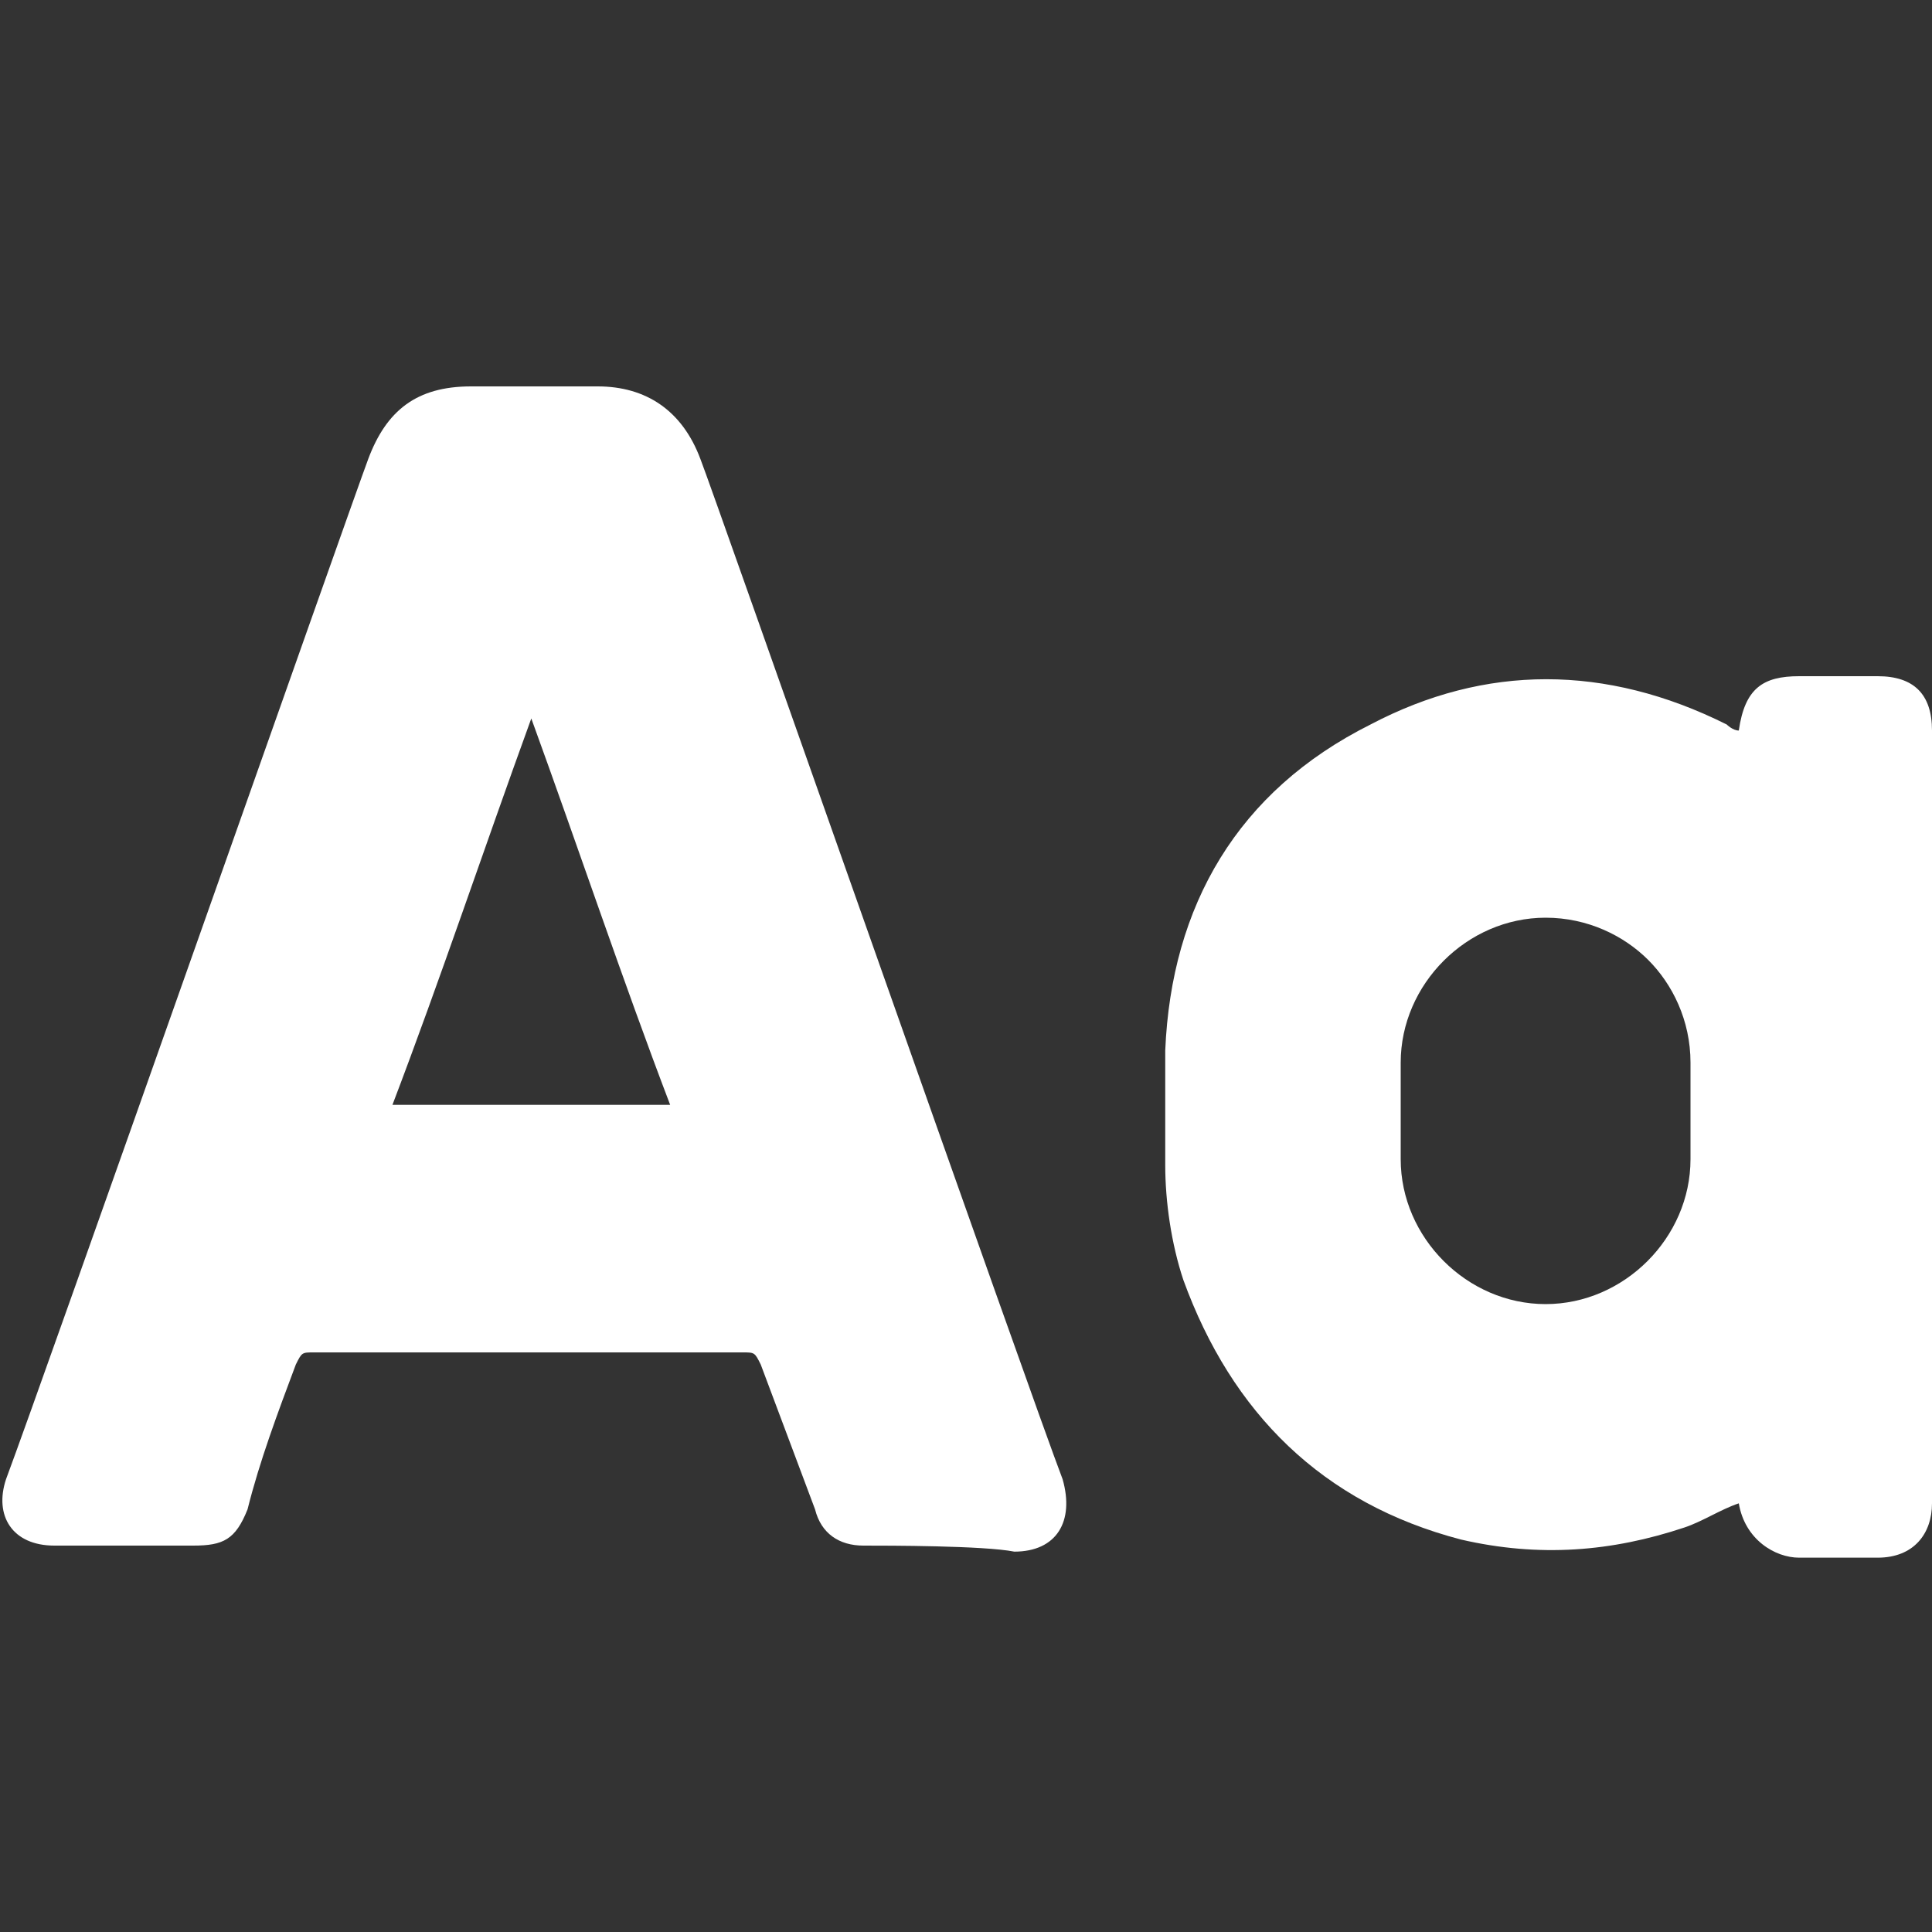 <?xml version="1.0" encoding="utf-8"?>
<!-- Generator: Adobe Illustrator 27.9.0, SVG Export Plug-In . SVG Version: 6.00 Build 0)  -->
<svg version="1.1" id="home" xmlns="http://www.w3.org/2000/svg" xmlns:xlink="http://www.w3.org/1999/xlink" x="0px" y="0px"
	 viewBox="0 0 32 32" style="enable-background:new 0 0 32 32;" xml:space="preserve">
<rect x="0" y="0" width="32" height="32" fill="#333333" stroke="none"/>
<style type="text/css">
	.st0{fill:#FFFFFF;}
</style>
<g id="_x33_3.FontCase">
	<path class="st0" d="M14.3,25.6c-0.4,0-0.7-0.2-0.8-0.6c-0.3-0.8-0.6-1.6-0.9-2.4c-0.1-0.2-0.1-0.2-0.3-0.2c-2.4,0-4.7,0-7.1,0
		c-0.2,0-0.2,0-0.3,0.2c-0.3,0.8-0.6,1.6-0.8,2.4c-0.2,0.5-0.4,0.6-0.9,0.6c-0.8,0-1.5,0-2.3,0c-0.7,0-1-0.5-0.8-1.1
		c0.6-1.6,5.7-16.1,6-16.9c0.3-0.8,0.8-1.2,1.7-1.2c0.7,0,1.4,0,2.1,0c0.8,0,1.4,0.4,1.7,1.2c0.2,0.5,5.5,15.6,6,16.9
		c0.2,0.7-0.1,1.2-0.8,1.2C16.3,25.6,14.7,25.6,14.3,25.6L14.3,25.6z M8.8,11.9c-0.8,2.2-1.5,4.3-2.3,6.4h4.6
		C10.3,16.2,9.6,14.1,8.8,11.9L8.8,11.9z"/>
	<path class="st0" d="M32,12.1c0-0.6-0.3-0.9-0.9-0.9c-0.4,0-0.8,0-1.3,0c-0.6,0-0.9,0.2-1,0.9c-0.1,0-0.2-0.1-0.2-0.1
		c-2-1-4-1-5.9,0c-2.2,1.1-3.3,3-3.4,5.4c0,0.6,0,1.2,0,1.9c0,0.6,0.1,1.3,0.3,1.9c0.8,2.2,2.3,3.7,4.6,4.3c1.3,0.3,2.5,0.2,3.7-0.2
		c0.3-0.1,0.6-0.3,0.9-0.4c0.1,0.6,0.6,0.9,1,0.9s0.9,0,1.3,0c0.6,0,0.9-0.4,0.9-0.9C32,20.5,32,16.3,32,12.1L32,12.1z M28,19.2
		c0,1.3-1.1,2.4-2.4,2.4s-2.4-1.1-2.4-2.4v-1.6c0-1.3,1.1-2.4,2.4-2.4c0.7,0,1.3,0.3,1.7,0.7c0.4,0.4,0.7,1,0.7,1.7L28,19.2L28,19.2
		z"/>
</g>
</svg>
